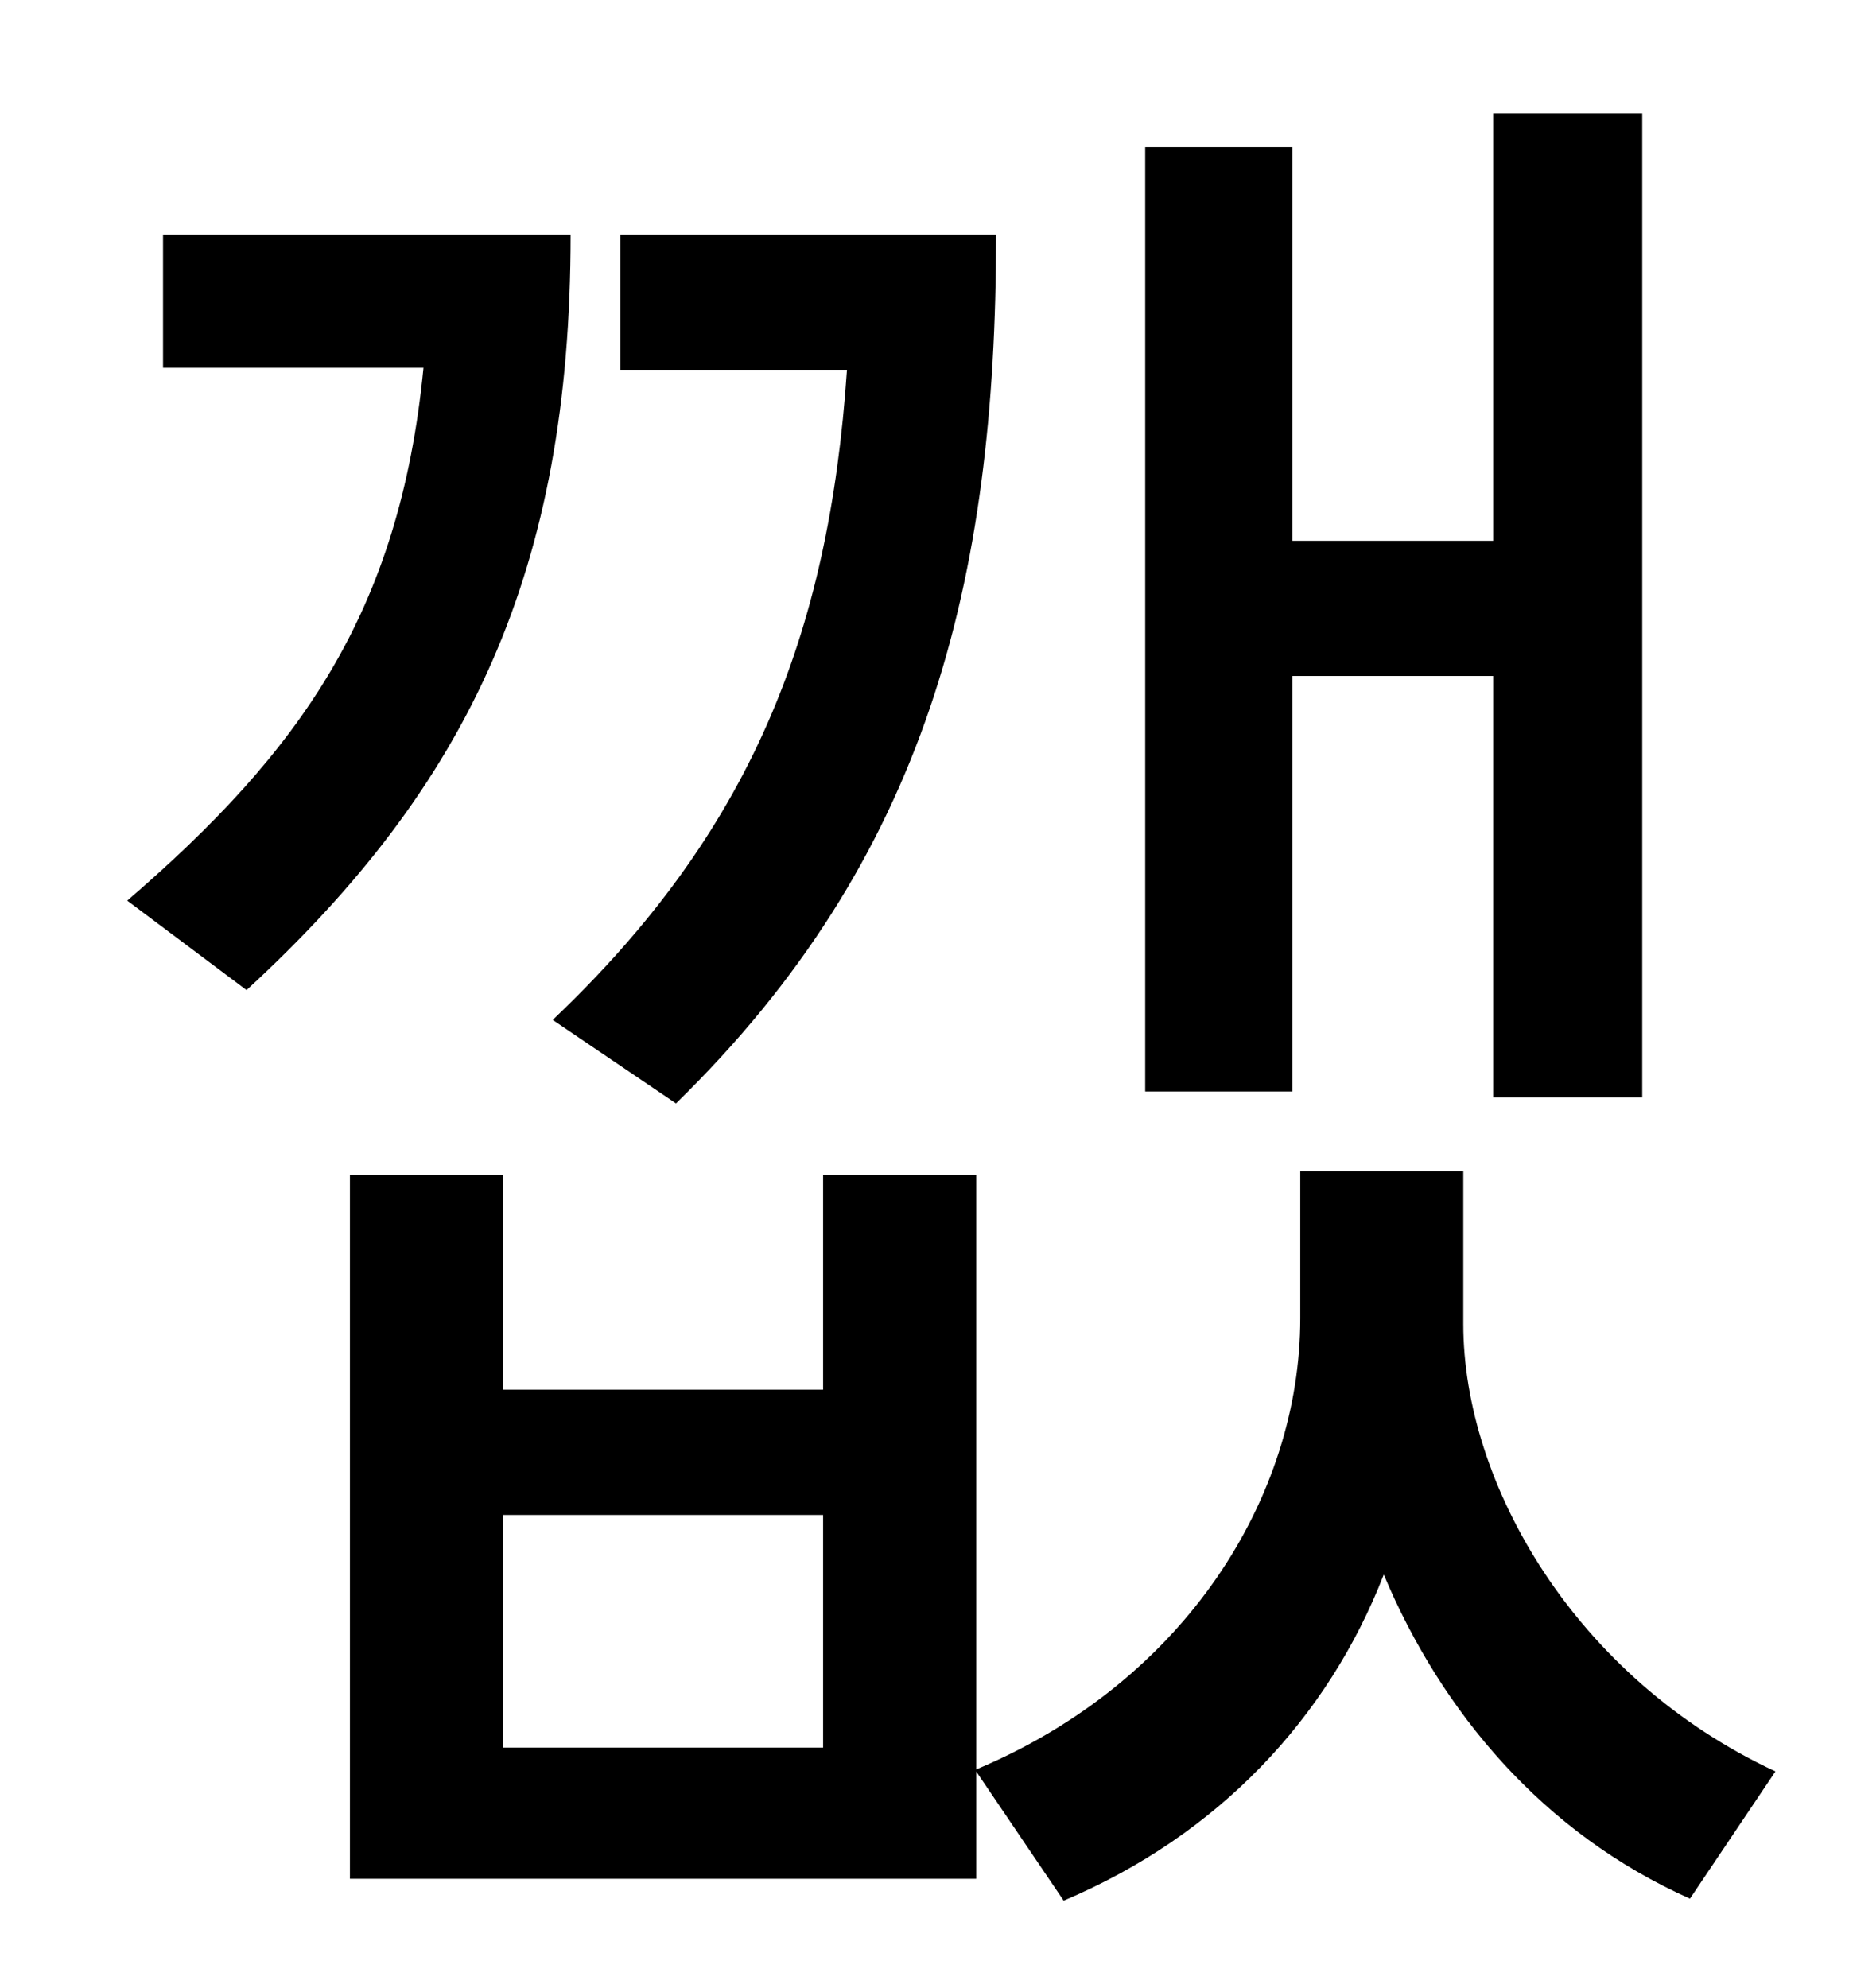 <?xml version="1.0" standalone="no"?>
<!DOCTYPE svg PUBLIC "-//W3C//DTD SVG 1.1//EN" "http://www.w3.org/Graphics/SVG/1.1/DTD/svg11.dtd" >
<svg xmlns="http://www.w3.org/2000/svg" xmlns:xlink="http://www.w3.org/1999/xlink" version="1.1" viewBox="-10 0 930 1000">
   <path fill="currentColor"
d="M640 340v209h-74v-475h74v198h101v-215h75v495h-75v-212h-101zM330 555l-62 -42c99 -94 139 -193 148 -327h-114v-68h189c0 175 -35 314 -161 437zM72 118h205c0 169 -51 277 -163 380l-60 -45c87 -75 137 -145 149 -268h-131v-67zM404 879v-117h-161v117h161zM726 589
v77c0 80 56 178 157 225l-43 64c-74 -33 -125 -94 -154 -163c-28 72 -83 131 -161 164l-44 -65v54h-315v-354h77v108h161v-108h77v299c105 -44 163 -137 163 -227v-74h82z" />
</svg>
